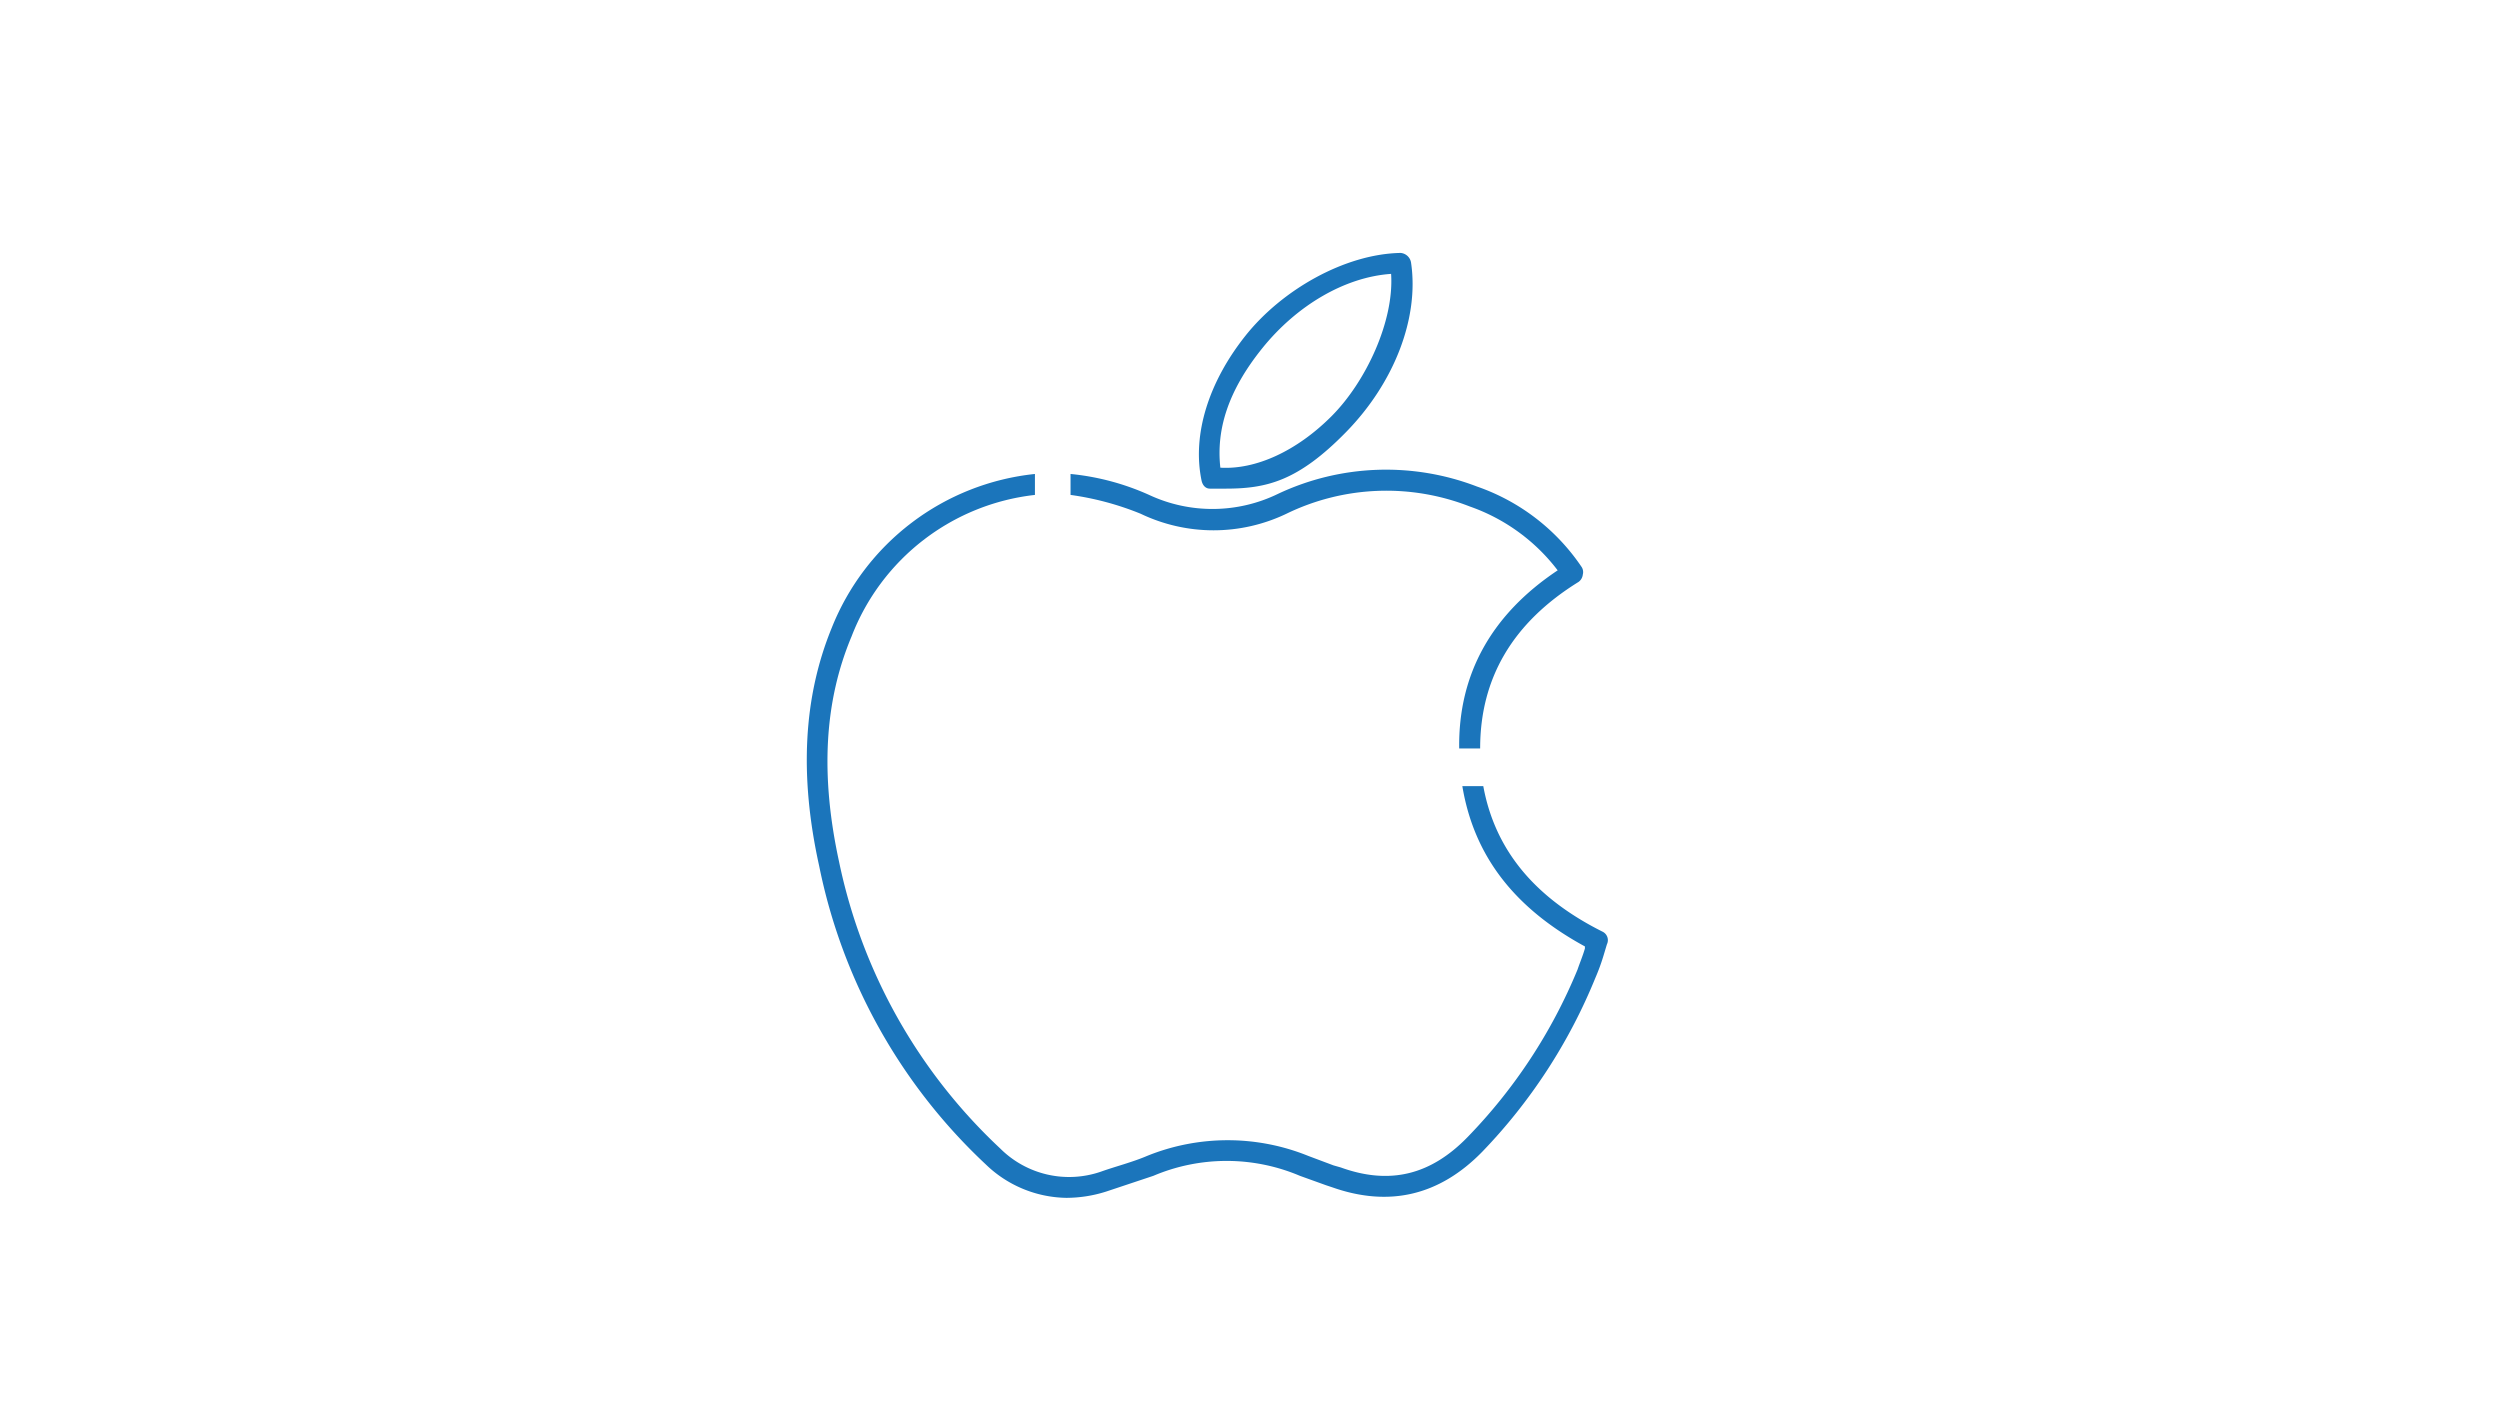 <svg xmlns="http://www.w3.org/2000/svg" xmlns:xlink="http://www.w3.org/1999/xlink" width="1920" height="1080" viewBox="0 0 1920 1080">
  <rect x="0" y="0" width="1920" height="1080" fill="#333333" stroke="none"/>
  <defs>
    <clipPath id="clip-Web_1920_1">
      <rect width="1920" height="1080"/>
    </clipPath>
  </defs>
  <g id="Web_1920_1" data-name="Web 1920 – 1" clip-path="url(#clip-Web_1920_1)">
    <rect width="1920" height="1080" fill="#fff"/>
    <path id="Path_7" data-name="Path 7" d="M103.442,191.721H91.374c-3.218,0-5.632-2.414-6.436-6.436-7.241-35.4,5.632-75.627,33.791-111.026S195.159,11.5,237.8,10.7a8.85,8.85,0,0,1,8.045,7.241c6.436,42.641-12.873,92.522-49.881,130.335S134.819,191.721,103.442,191.721Zm-4.023-16.091c27.354,1.609,58.731-12.873,85.281-39.422S232.973,63,230.559,26.791c-35.4,2.414-72.409,24.136-98.958,57.122S96.2,146.667,99.419,175.631Z" transform="translate(837.81 183.553)" fill="#1b75bb"/>
    <path id="Path_8" data-name="Path 8" d="M656.79,383.384c-53.1-26.55-82.868-63.559-91.718-111.831H548.981c8.85,53.1,39.422,93.327,94.131,123.095v1.609c-1.609,5.632-4.023,11.264-5.632,16.091A406.289,406.289,0,0,1,553,541.073c-28.159,28.964-59.536,37.009-97.349,23.332l-5.632-1.609-19.309-7.241a164.93,164.93,0,0,0-123.9,0c-11.264,4.827-24.136,8.045-35.4,12.068a74.822,74.822,0,0,1-77.236-17.7A417.556,417.556,0,0,1,70.28,329.48C55.8,262.7,59.016,206.385,79.934,156.5A171.367,171.367,0,0,1,220.729,47.891V31.8A189.067,189.067,0,0,0,64.648,150.067c-21.723,53.1-24.941,113.44-9.654,182.631A430.429,430.429,0,0,0,182.916,561.992a90.913,90.913,0,0,0,61.95,25.745,101.373,101.373,0,0,0,30.573-4.827l36.2-12.068a144.012,144.012,0,0,1,112.636,0l20.114,7.241,4.827,1.609c43.445,15.286,82.063,6.436,115.049-27.354a420.773,420.773,0,0,0,86.89-133.554,156.9,156.9,0,0,0,6.436-17.7l2.414-8.045a7.241,7.241,0,0,0-3.218-9.654Z" transform="translate(574.097 332.211)" fill="#1b75bb"/>
    <path id="Path_9" data-name="Path 9" d="M70.7,50.783a223.662,223.662,0,0,1,53.9,14.482,129.531,129.531,0,0,0,111.831,0A175.39,175.39,0,0,1,377.23,59.633a144.817,144.817,0,0,1,67.581,49.077c-50.686,33.791-76.431,79.649-75.627,136.772h16.091c0-53.9,24.941-96.545,75.627-127.922a8.046,8.046,0,0,0,3.218-5.632,7.241,7.241,0,0,0-.8-5.632,160.1,160.1,0,0,0-80.454-61.95A194.7,194.7,0,0,0,230,49.978a115.049,115.049,0,0,1-98.958.8A192.286,192.286,0,0,0,70.7,34.692Z" transform="translate(751.48 329.318)" fill="#1b75bb"/>
  </g>
</svg>
